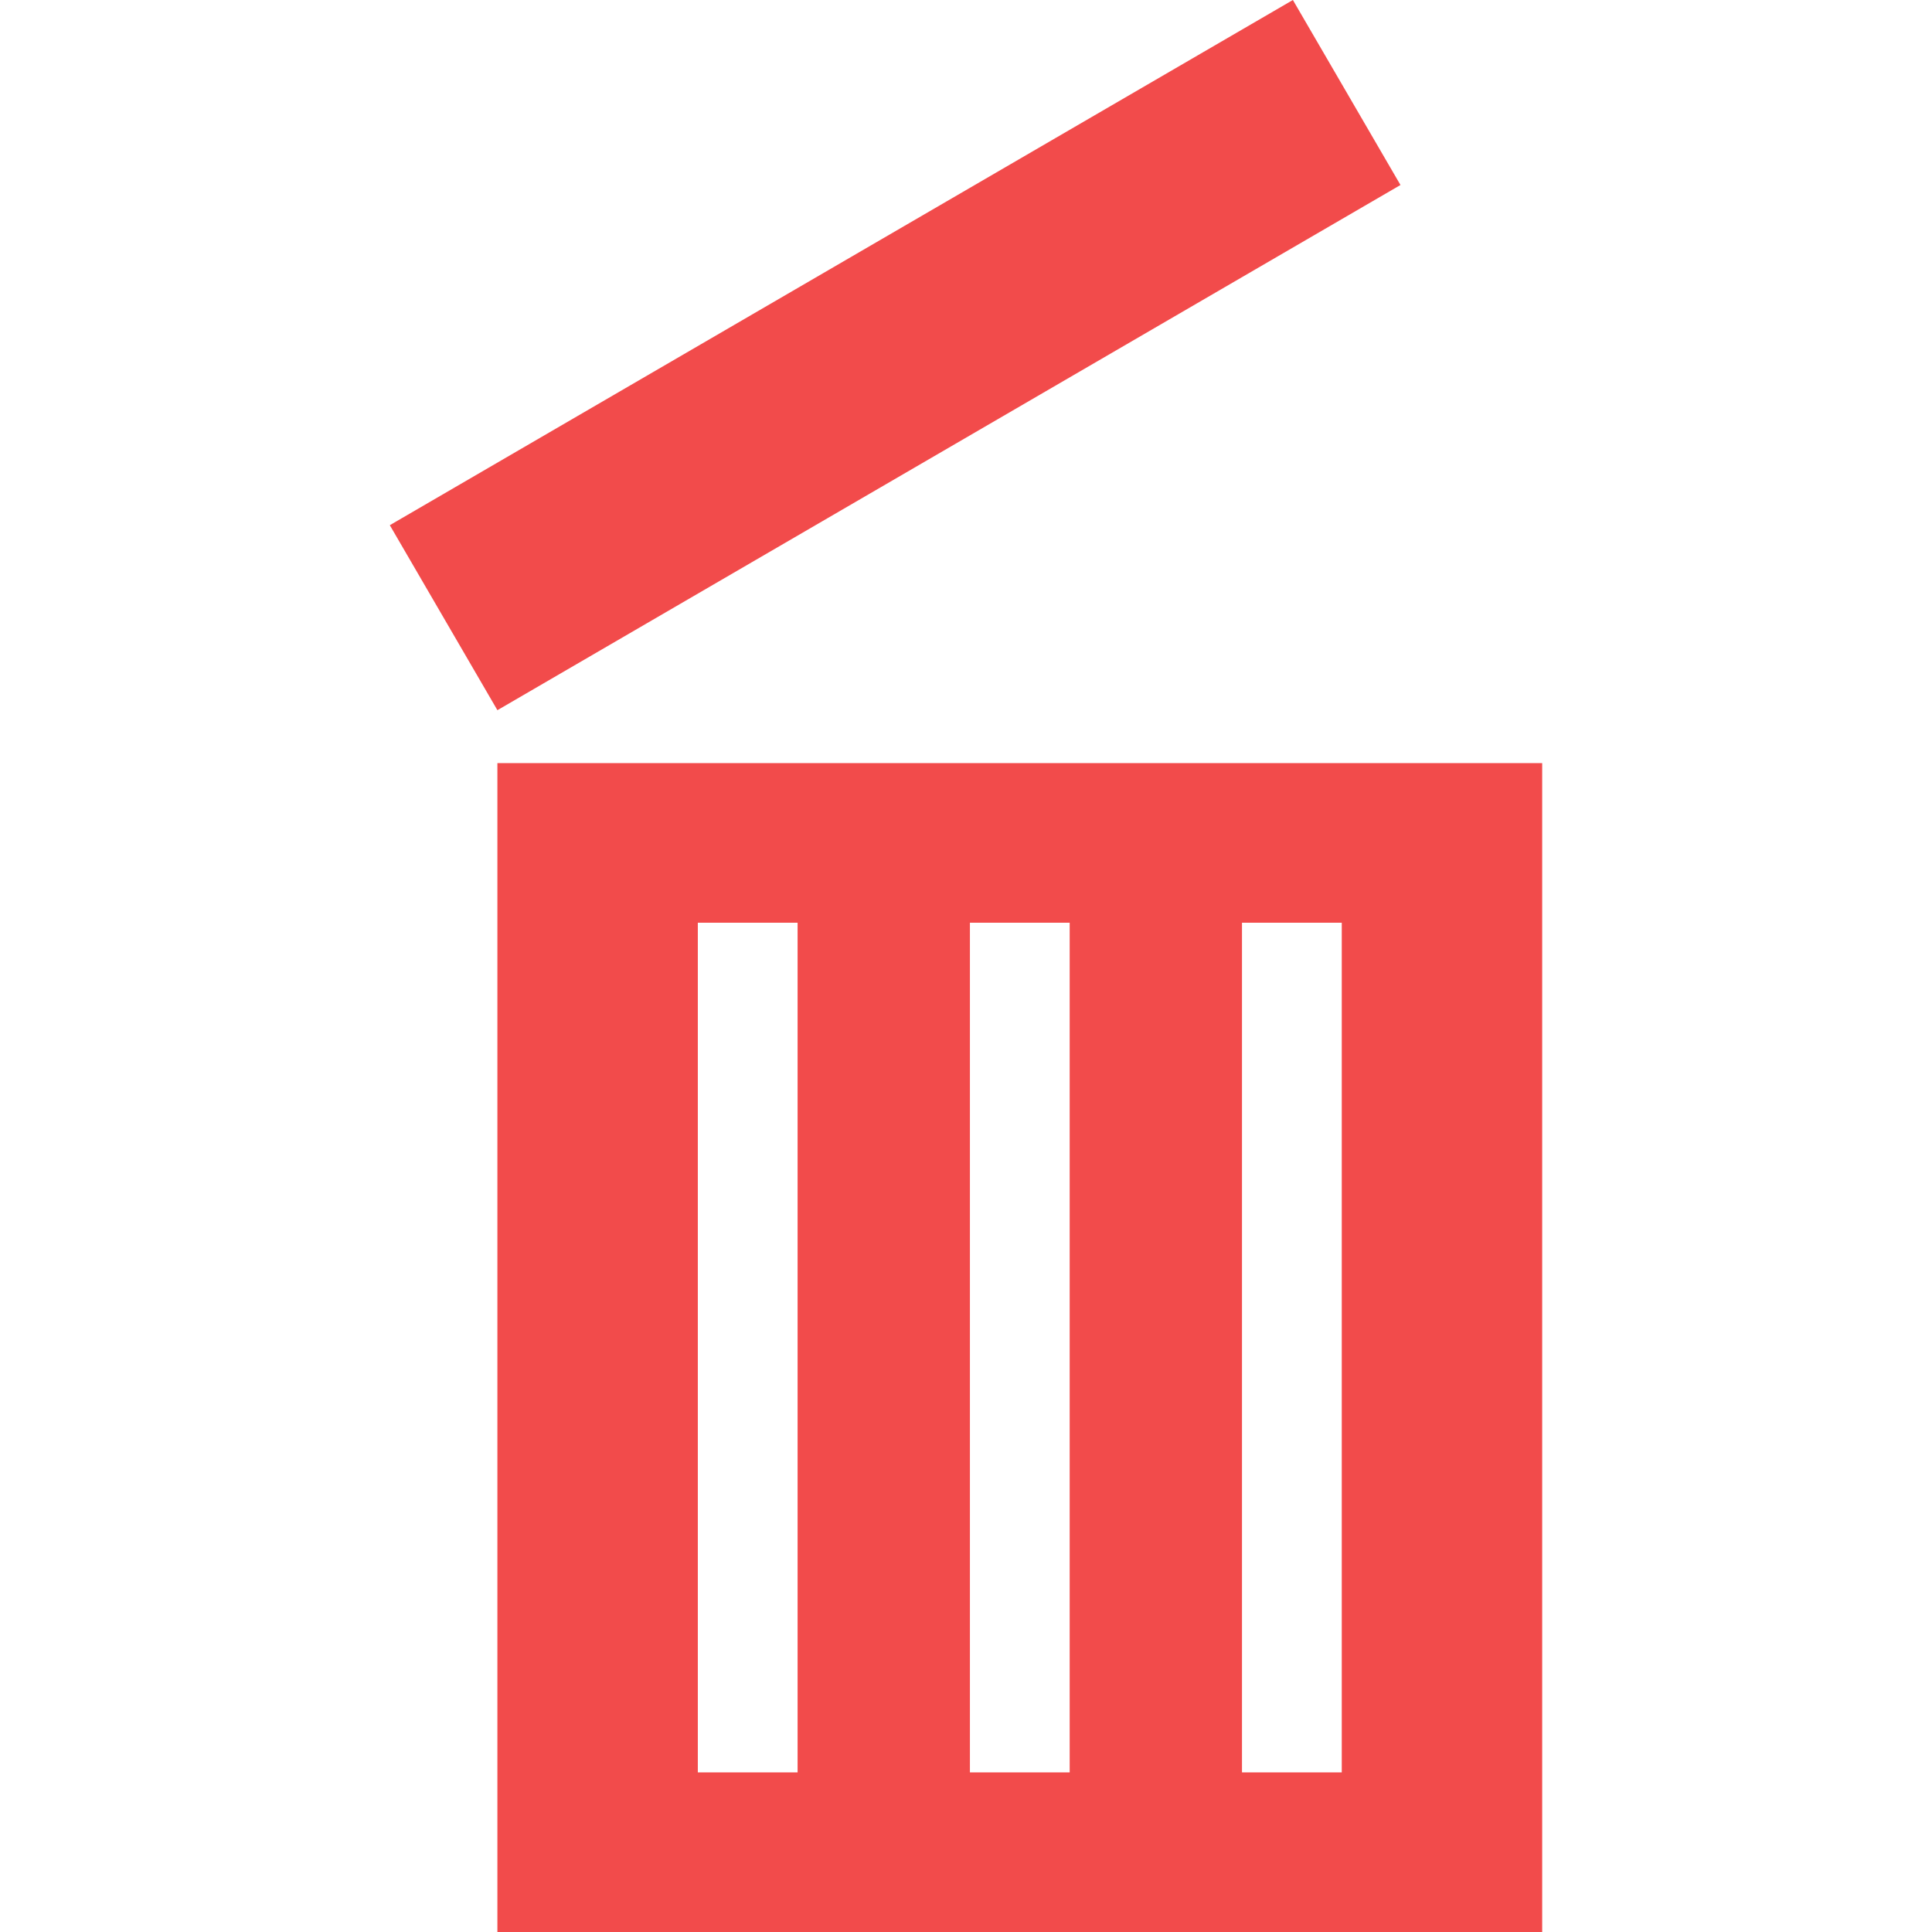 <svg fill="#f24b4b" version="1.1" id="Capa_1" xmlns="http://www.w3.org/2000/svg" xmlns:xlink="http://www.w3.org/1999/xlink" width="800px" height="800px" viewBox="0 0 490.861 490.861" xml:space="preserve">

<g stroke-width="0"/>

<g stroke-linecap="round" stroke-linejoin="round"/>

<g> <g> <path d="M126.373,193.881v296.98h265.448v-296.98H126.373z M202.642,450.306h-25.346v-215.87h25.346V450.306z M271.772,450.306 h-25.347v-215.87h25.347V450.306z M340.897,450.306H315.55v-215.87h25.348V450.306L340.897,450.306z M126.376,180.437 L99.04,133.434L328.483,0l27.334,47.004L126.376,180.437z"/> </g> </g>

</svg>